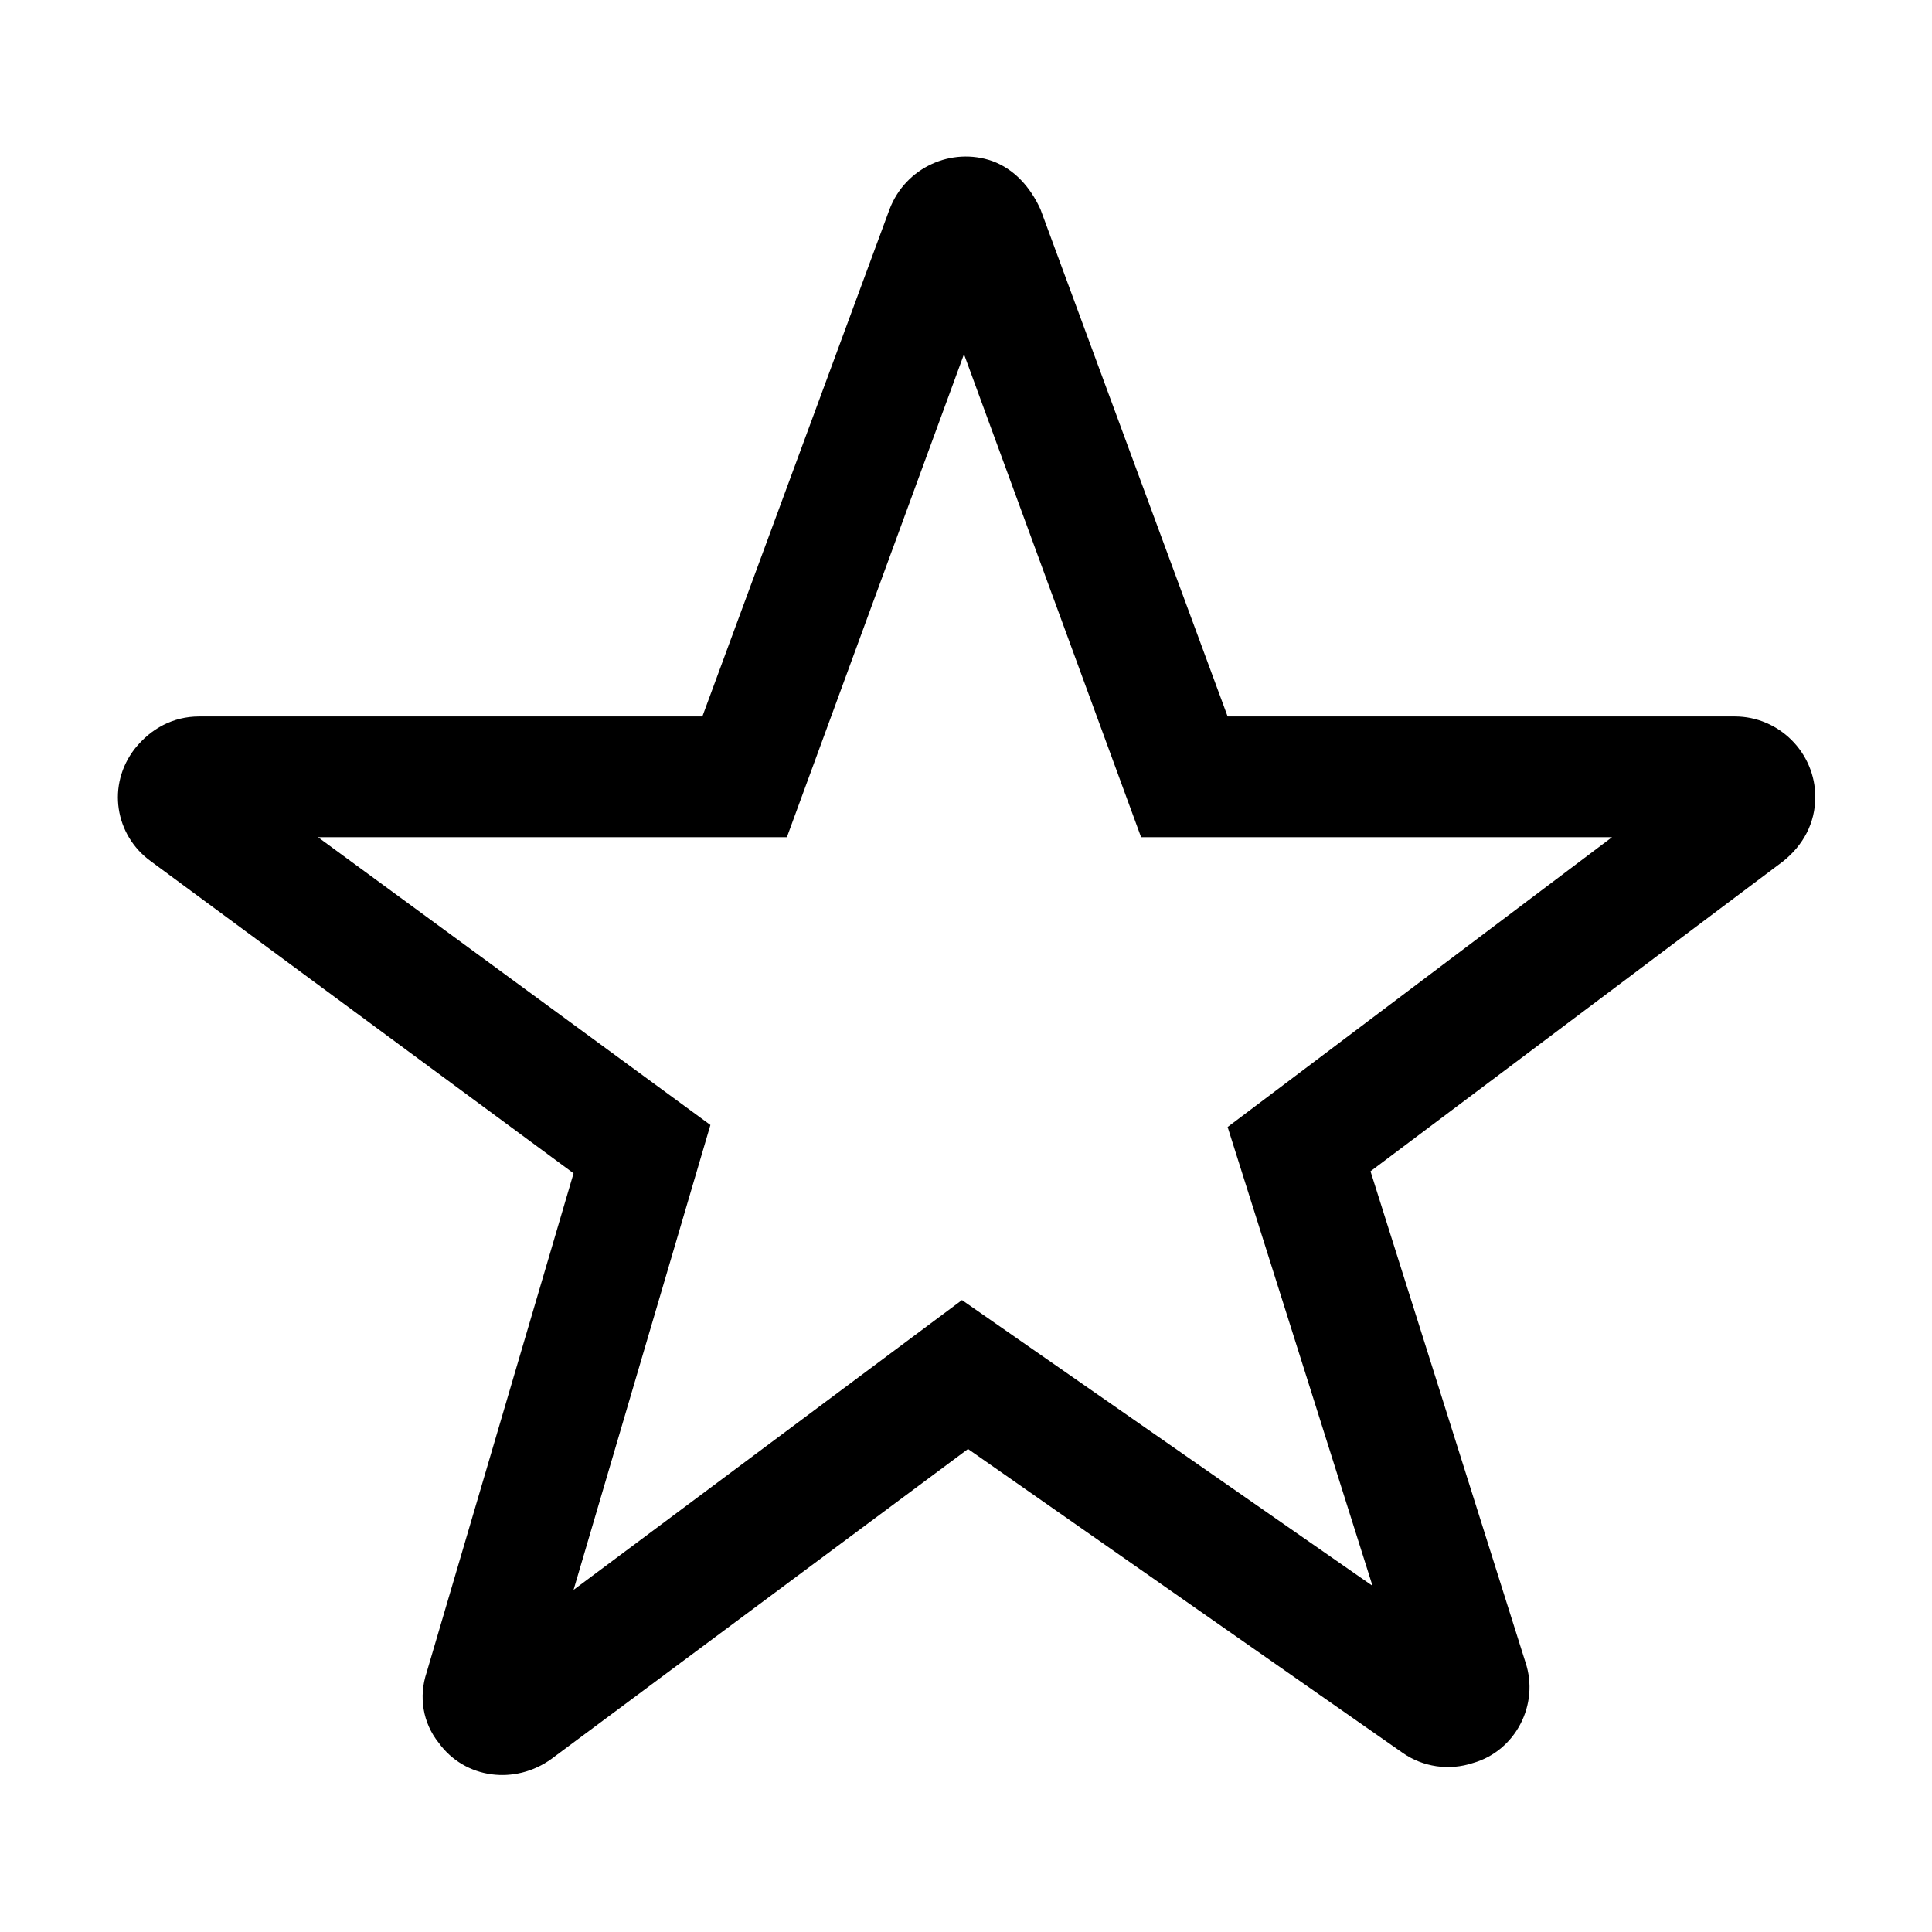 <?xml version="1.0" encoding="utf-8"?>
<!-- Generator: Adobe Illustrator 19.0.0, SVG Export Plug-In . SVG Version: 6.00 Build 0)  -->
<svg version="1.0" id="图层_1" xmlns="http://www.w3.org/2000/svg" xmlns:xlink="http://www.w3.org/1999/xlink" x="0px" y="0px"
	 viewBox="0 0 96 96" style="enable-background:new 0 0 96 96;" xml:space="preserve">
<g id="ic_contacts_favorite">
	<g id="ic_x2F_favourites_x2F_ic_x5F_favourites">
		<g id="symbol_x2F_frame_x2F_symbol_x5F_grid24">
		</g>
	</g>
</g>
<path id="path-1_1_" d="M47.9,17.6l-8.8,24H15.8l19.5,14.3L28.5,79l19.3-14.4l20.4,14.2L61,56l19.1-14.4H56.7L47.9,17.6z M51.7,10.4
	L61,35.6h25.2c2.2,0,4,1.8,4,4c0,1.3-0.6,2.4-1.6,3.2L68.1,58.2l7.7,24.4c0.7,2.1-0.5,4.4-2.6,5c-1.2,0.4-2.5,0.2-3.5-0.5L48.1,72
	L27.4,87.4c-1.8,1.3-4.3,1-5.6-0.8c-0.8-1-1-2.3-0.6-3.5l7.3-24.8l-21-15.5c-1.8-1.3-2.2-3.8-0.8-5.6c0.8-1,1.9-1.6,3.2-1.6h25
	l9.3-25.2C45,8.3,47.3,7.3,49.3,8C50.4,8.4,51.2,9.3,51.7,10.4z"/>
<g id="XMLID_1_">
</g>
<g id="XMLID_2_">
</g>
<g id="XMLID_3_">
</g>
<g id="XMLID_4_">
</g>
<g id="XMLID_5_">
</g>
<g id="XMLID_6_">
</g>
</svg>

